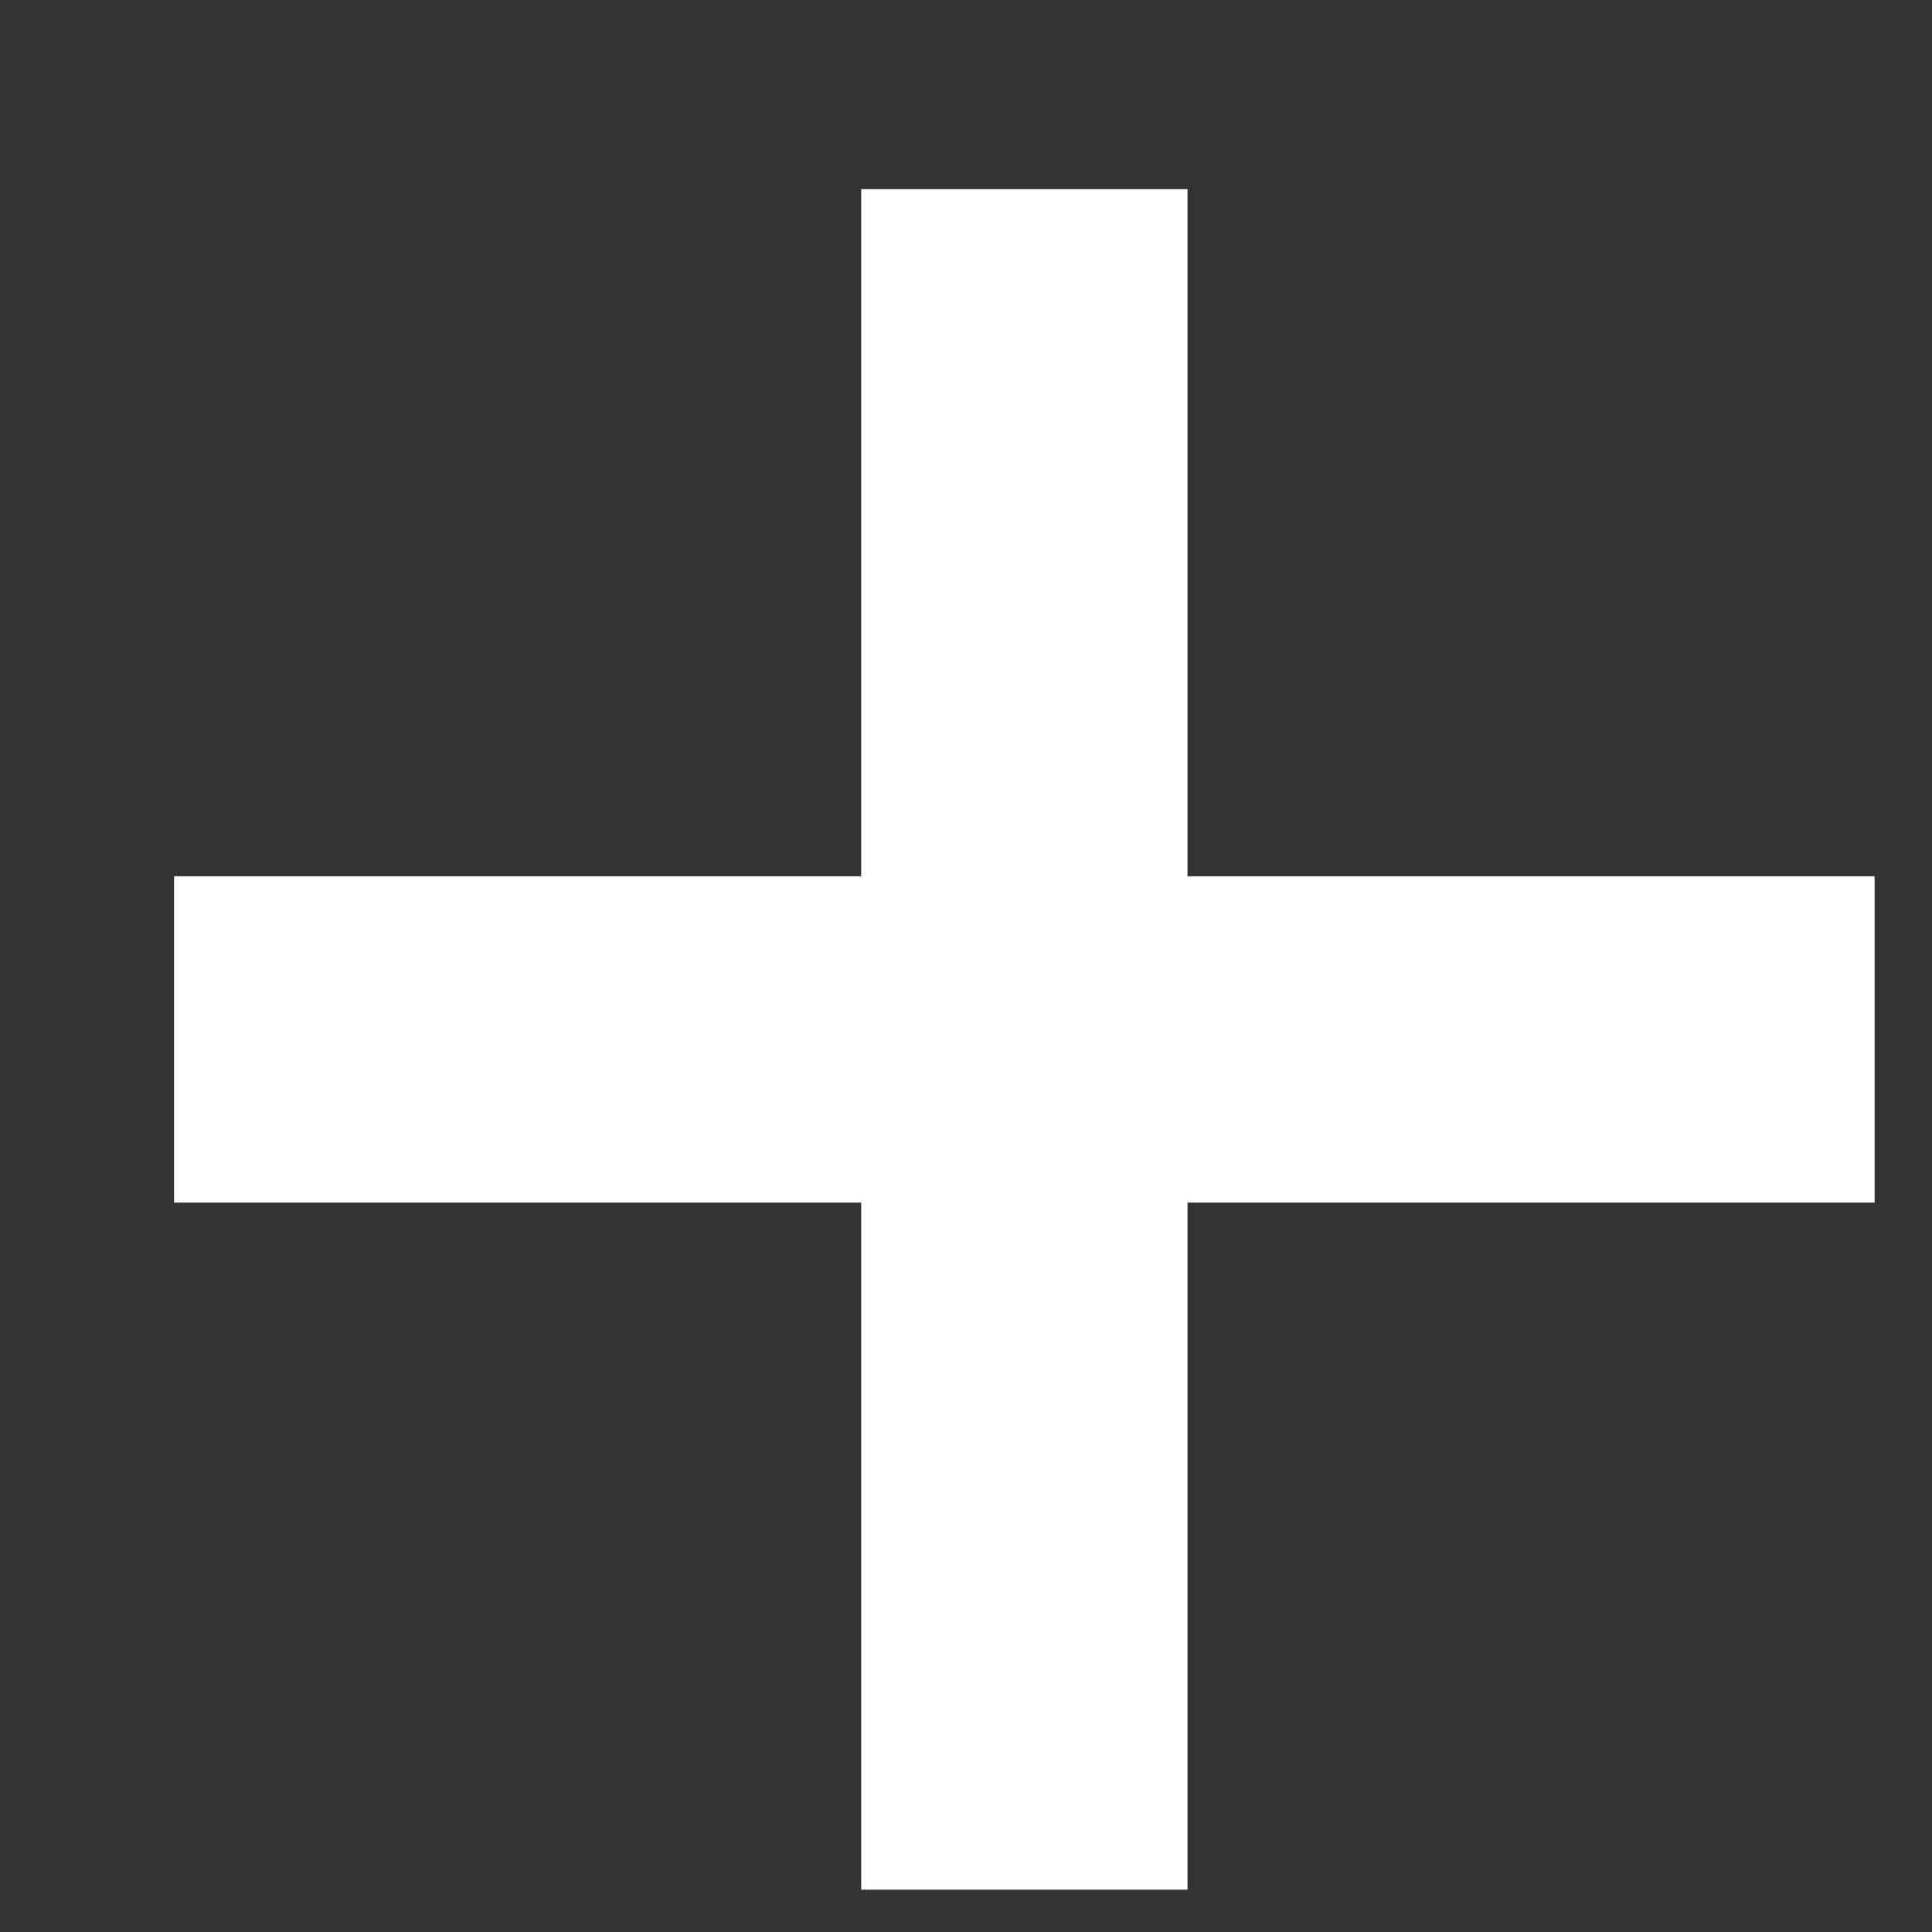 <?xml version="1.0" encoding="UTF-8"?>
<svg width="10px" height="10px" viewBox="0 0 10 10" version="1.1" xmlns="http://www.w3.org/2000/svg" xmlns:xlink="http://www.w3.org/1999/xlink">
    <rect x="0" y="0" width="10" height="10" fill="#333333" stroke="none"/>
    <!-- Generator: Sketch 40 (33762) - http://www.bohemiancoding.com/sketch -->
    <title>plus</title>
    <desc>Created with Sketch.</desc>
    <defs></defs>
    <g id="1440" stroke="none" stroke-width="1" fill="none" fill-rule="evenodd">
        <g id="Artboard" transform="translate(-912, -559)" stroke="#FFFFFF" stroke-width="1.689">
            <g id="Group" transform="translate(809, 543)">
                <g id="plus" transform="translate(103, 16)">
                    <path d="M0.901,5.38 L9.703,5.38" id="Shape"></path>
                    <path d="M5.302,0.979 L5.302,9.781" id="Shape"></path>
                </g>
            </g>
        </g>
    </g>
</svg>